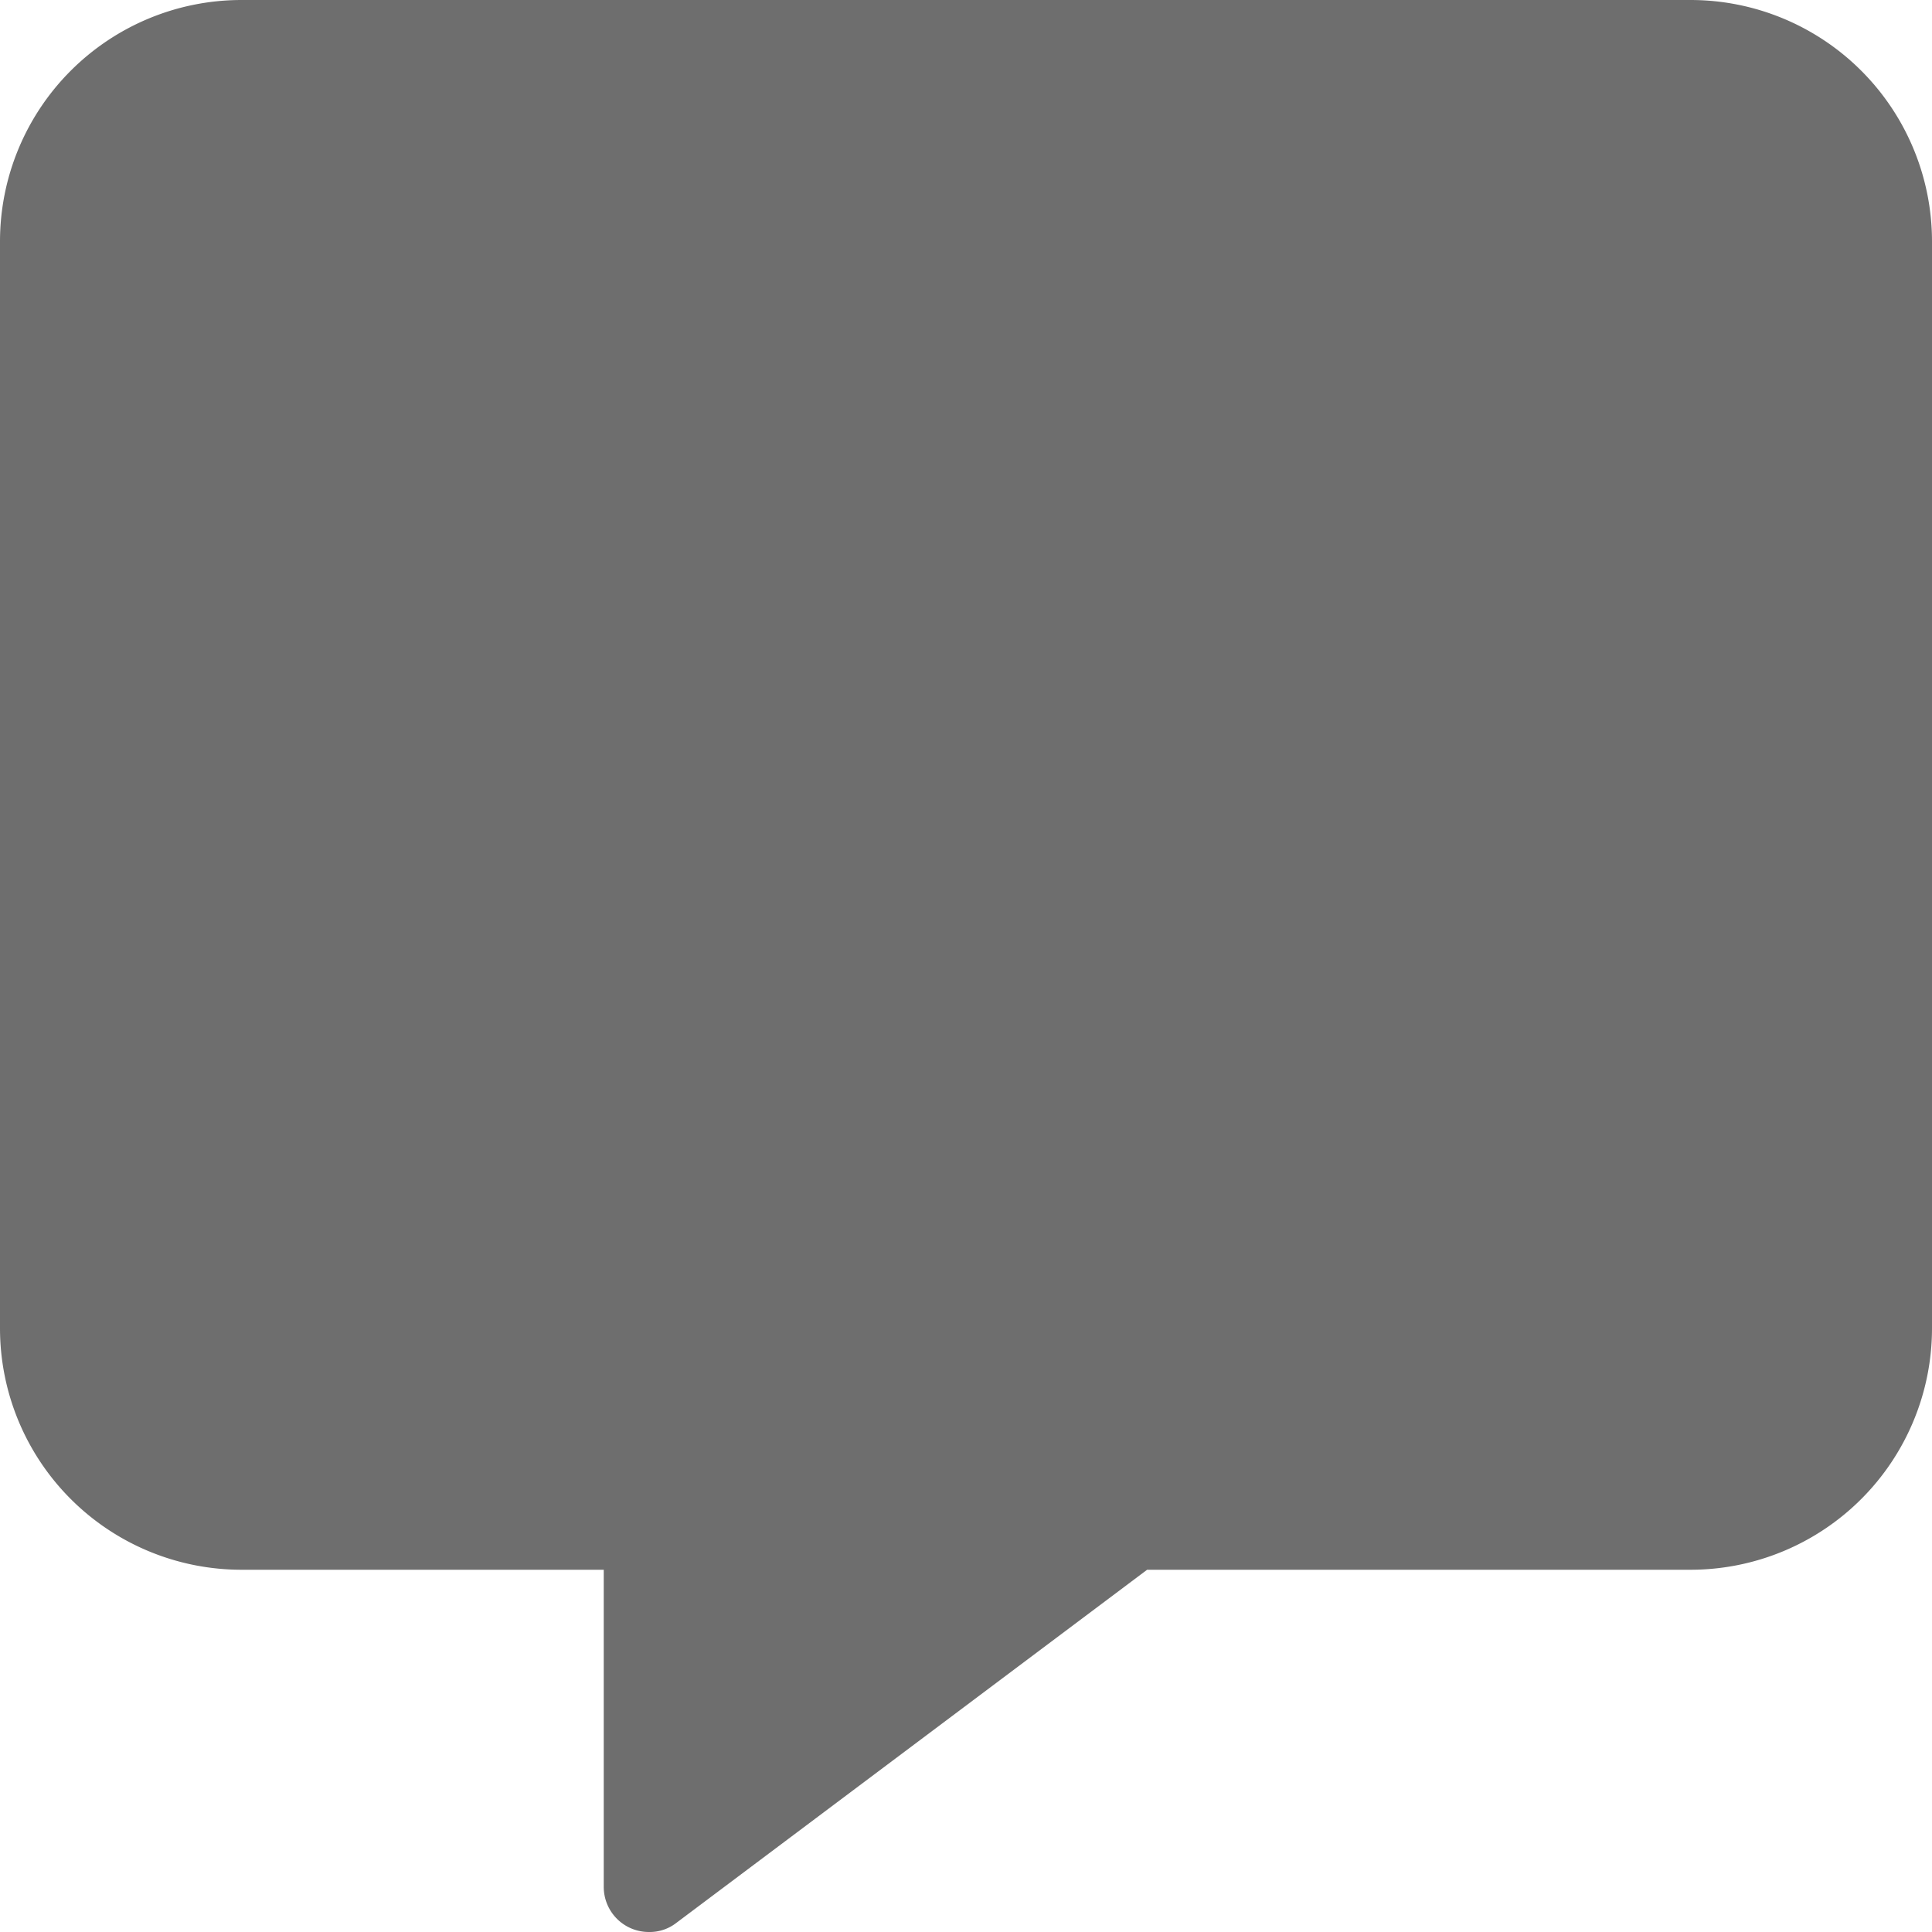 <svg id="comment-alt-regular" xmlns="http://www.w3.org/2000/svg" width="12" height="12" viewBox="0 0 12 12">
  <path id="Shape" d="M3.75,11.719V9.75H1.5A1.5,1.5,0,0,1,0,8.25V1.5A1.5,1.5,0,0,1,1.5,0h9A1.5,1.5,0,0,1,12,1.5V8.25a1.5,1.5,0,0,1-1.5,1.5H7.125L4.2,11.944A.269.269,0,0,1,4.031,12,.28.28,0,0,1,3.75,11.719Z" fill="#6e6e6e"/>
</svg>
